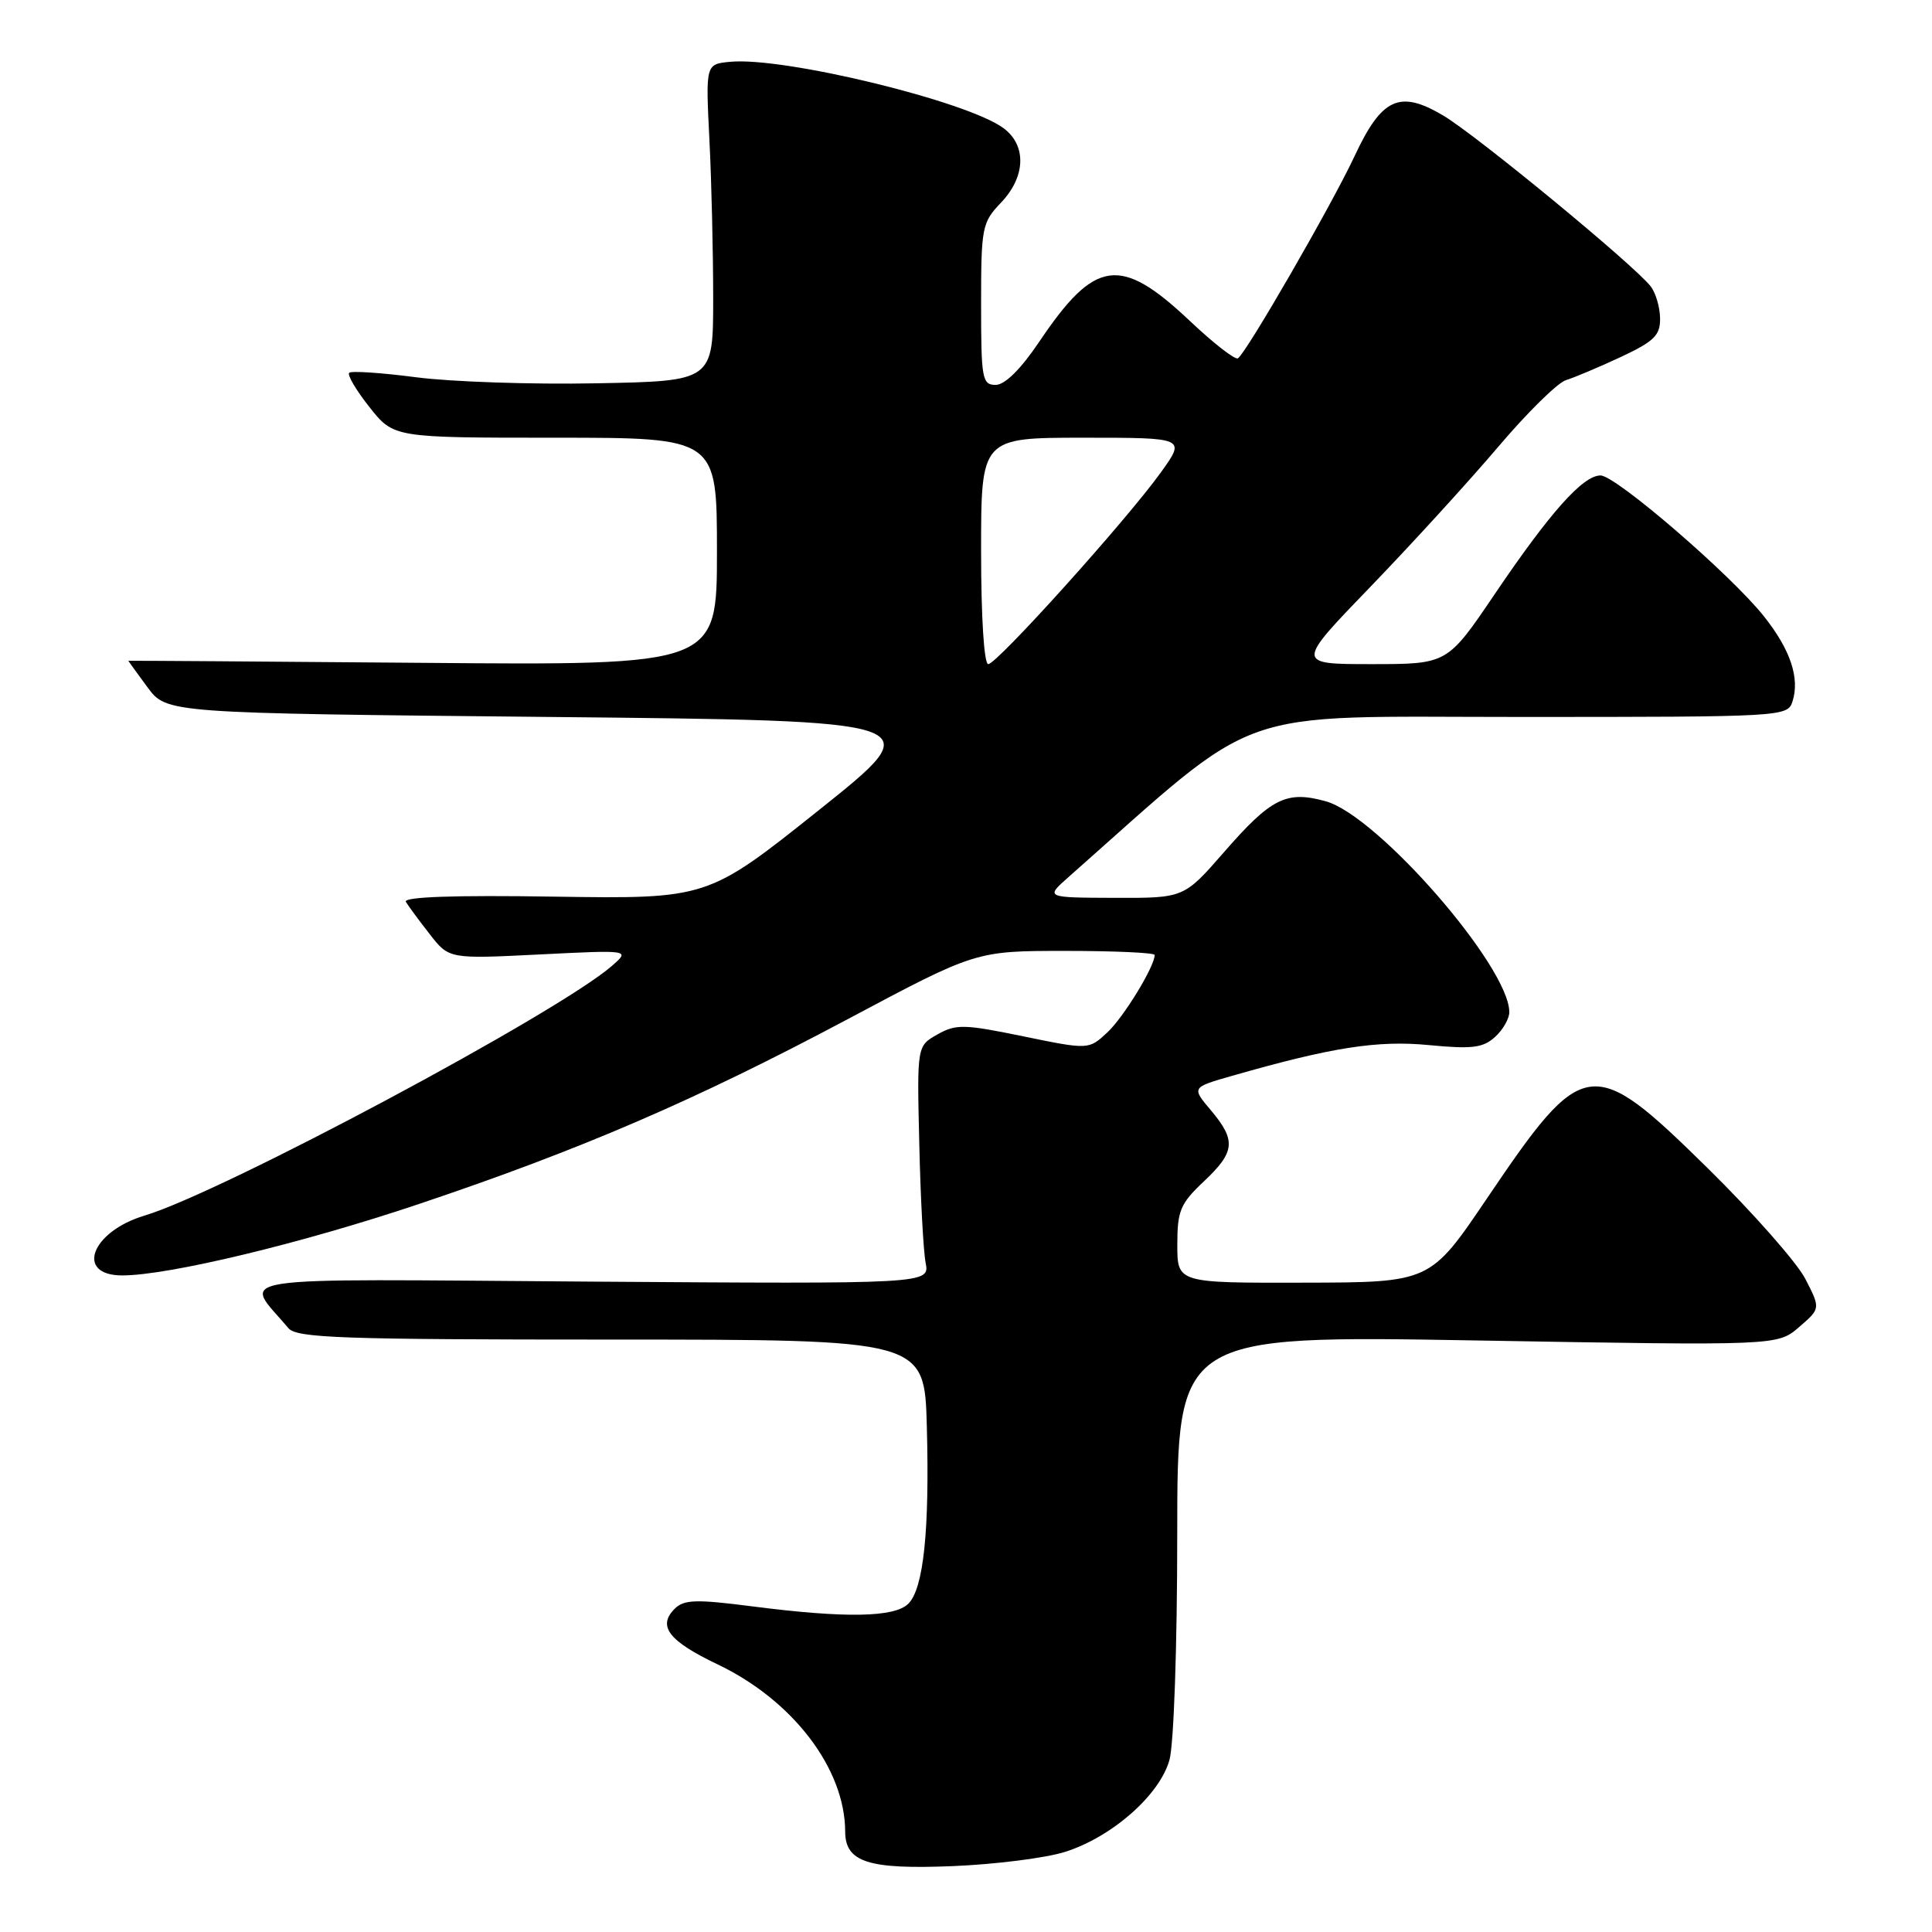 <?xml version="1.0" encoding="UTF-8" standalone="no"?>
<!DOCTYPE svg PUBLIC "-//W3C//DTD SVG 1.1//EN" "http://www.w3.org/Graphics/SVG/1.1/DTD/svg11.dtd" >
<svg xmlns="http://www.w3.org/2000/svg" xmlns:xlink="http://www.w3.org/1999/xlink" version="1.1" viewBox="0 0 256 256">
 <g >
 <path fill="currentColor"
d=" M 141.11 245.39 C 147.34 243.42 153.67 237.85 154.96 233.20 C 155.54 231.10 155.99 218.13 155.99 203.21 C 156.00 176.93 156.00 176.93 195.76 177.62 C 235.53 178.31 235.53 178.31 238.38 175.85 C 241.24 173.39 241.24 173.39 239.21 169.45 C 238.09 167.28 232.25 160.66 226.24 154.75 C 210.89 139.67 209.87 139.81 197.00 158.84 C 189.50 169.93 189.50 169.93 172.75 169.96 C 156.00 170.00 156.00 170.00 156.00 164.93 C 156.00 160.44 156.39 159.49 159.50 156.56 C 163.67 152.63 163.82 151.13 160.45 147.12 C 157.89 144.09 157.89 144.09 163.20 142.57 C 176.45 138.77 182.52 137.82 189.34 138.48 C 195.04 139.03 196.51 138.85 198.09 137.41 C 199.14 136.47 200.00 134.97 199.99 134.10 C 199.96 128.06 182.54 108.07 175.66 106.17 C 170.45 104.73 168.44 105.74 162.19 112.91 C 156.88 119.00 156.88 119.00 147.69 118.97 C 138.50 118.94 138.50 118.94 141.58 116.22 C 167.61 93.21 162.55 95.00 201.39 95.00 C 236.40 95.00 236.87 94.97 237.52 92.93 C 238.50 89.85 237.24 86.09 233.75 81.69 C 229.39 76.18 214.10 63.00 212.08 63.00 C 209.74 63.00 205.39 67.89 198.04 78.75 C 191.78 88.00 191.78 88.00 181.74 88.00 C 171.69 88.00 171.69 88.00 181.60 77.74 C 187.04 72.10 194.65 63.77 198.50 59.23 C 202.35 54.69 206.40 50.70 207.50 50.37 C 208.60 50.03 211.86 48.66 214.75 47.31 C 219.19 45.23 220.00 44.44 219.97 42.18 C 219.95 40.70 219.39 38.80 218.72 37.94 C 216.48 35.08 195.56 17.85 191.19 15.28 C 185.44 11.89 183.09 12.98 179.49 20.68 C 176.51 27.07 165.13 46.80 164.03 47.48 C 163.66 47.71 160.81 45.50 157.71 42.57 C 148.45 33.82 145.11 34.27 137.68 45.32 C 135.24 48.94 133.15 51.00 131.93 51.00 C 130.14 51.00 130.00 50.19 130.00 40.30 C 130.00 30.12 130.13 29.48 132.62 26.87 C 135.90 23.45 136.06 19.31 133.01 17.01 C 128.28 13.44 103.86 7.50 96.74 8.19 C 93.50 8.50 93.50 8.50 94.00 18.50 C 94.28 24.00 94.50 33.45 94.50 39.50 C 94.50 50.50 94.50 50.50 79.00 50.79 C 70.47 50.96 59.74 50.59 55.14 49.99 C 50.54 49.39 46.54 49.12 46.27 49.40 C 45.99 49.68 47.20 51.73 48.96 53.95 C 52.17 58.00 52.17 58.00 73.58 58.00 C 95.00 58.00 95.00 58.00 95.00 73.08 C 95.00 88.16 95.00 88.16 56.00 87.83 C 34.55 87.65 17.00 87.53 17.00 87.56 C 17.00 87.59 18.14 89.16 19.54 91.06 C 22.08 94.50 22.08 94.50 72.71 95.00 C 123.34 95.50 123.34 95.50 108.55 107.31 C 93.76 119.11 93.76 119.11 73.47 118.81 C 60.14 118.60 53.39 118.84 53.78 119.50 C 54.11 120.05 55.53 121.98 56.94 123.78 C 59.50 127.07 59.50 127.07 71.50 126.47 C 83.50 125.87 83.50 125.87 81.10 127.97 C 73.95 134.21 29.46 157.98 19.16 161.07 C 12.08 163.19 9.91 169.00 16.20 169.00 C 22.33 169.00 40.01 164.75 55.50 159.54 C 77.00 152.32 92.18 145.77 112.41 135.00 C 129.31 126.00 129.31 126.00 141.16 126.00 C 147.67 126.00 153.00 126.24 153.00 126.54 C 153.00 128.06 148.89 134.79 146.73 136.80 C 144.26 139.10 144.26 139.10 135.59 137.32 C 127.74 135.70 126.67 135.68 124.21 137.07 C 121.50 138.60 121.50 138.60 121.81 151.55 C 121.97 158.67 122.35 165.77 122.65 167.32 C 123.19 170.13 123.19 170.13 78.20 169.82 C 28.50 169.47 32.24 168.89 38.23 176.00 C 39.32 177.29 45.34 177.50 81.00 177.50 C 122.50 177.50 122.50 177.50 122.81 189.00 C 123.18 202.81 122.38 210.48 120.36 212.50 C 118.53 214.32 112.04 214.44 99.74 212.86 C 92.20 211.89 90.63 211.94 89.39 213.18 C 87.09 215.48 88.61 217.45 95.11 220.55 C 105.07 225.31 111.97 234.37 111.99 242.69 C 112.00 246.75 115.06 247.73 126.25 247.27 C 131.89 247.04 138.57 246.19 141.11 245.39 Z  M 130.00 73.00 C 130.00 58.00 130.00 58.00 143.56 58.00 C 157.12 58.00 157.12 58.00 153.84 62.57 C 149.28 68.92 132.10 88.00 130.95 88.00 C 130.39 88.00 130.00 81.79 130.00 73.00 Z "/>
</g>
</svg>
